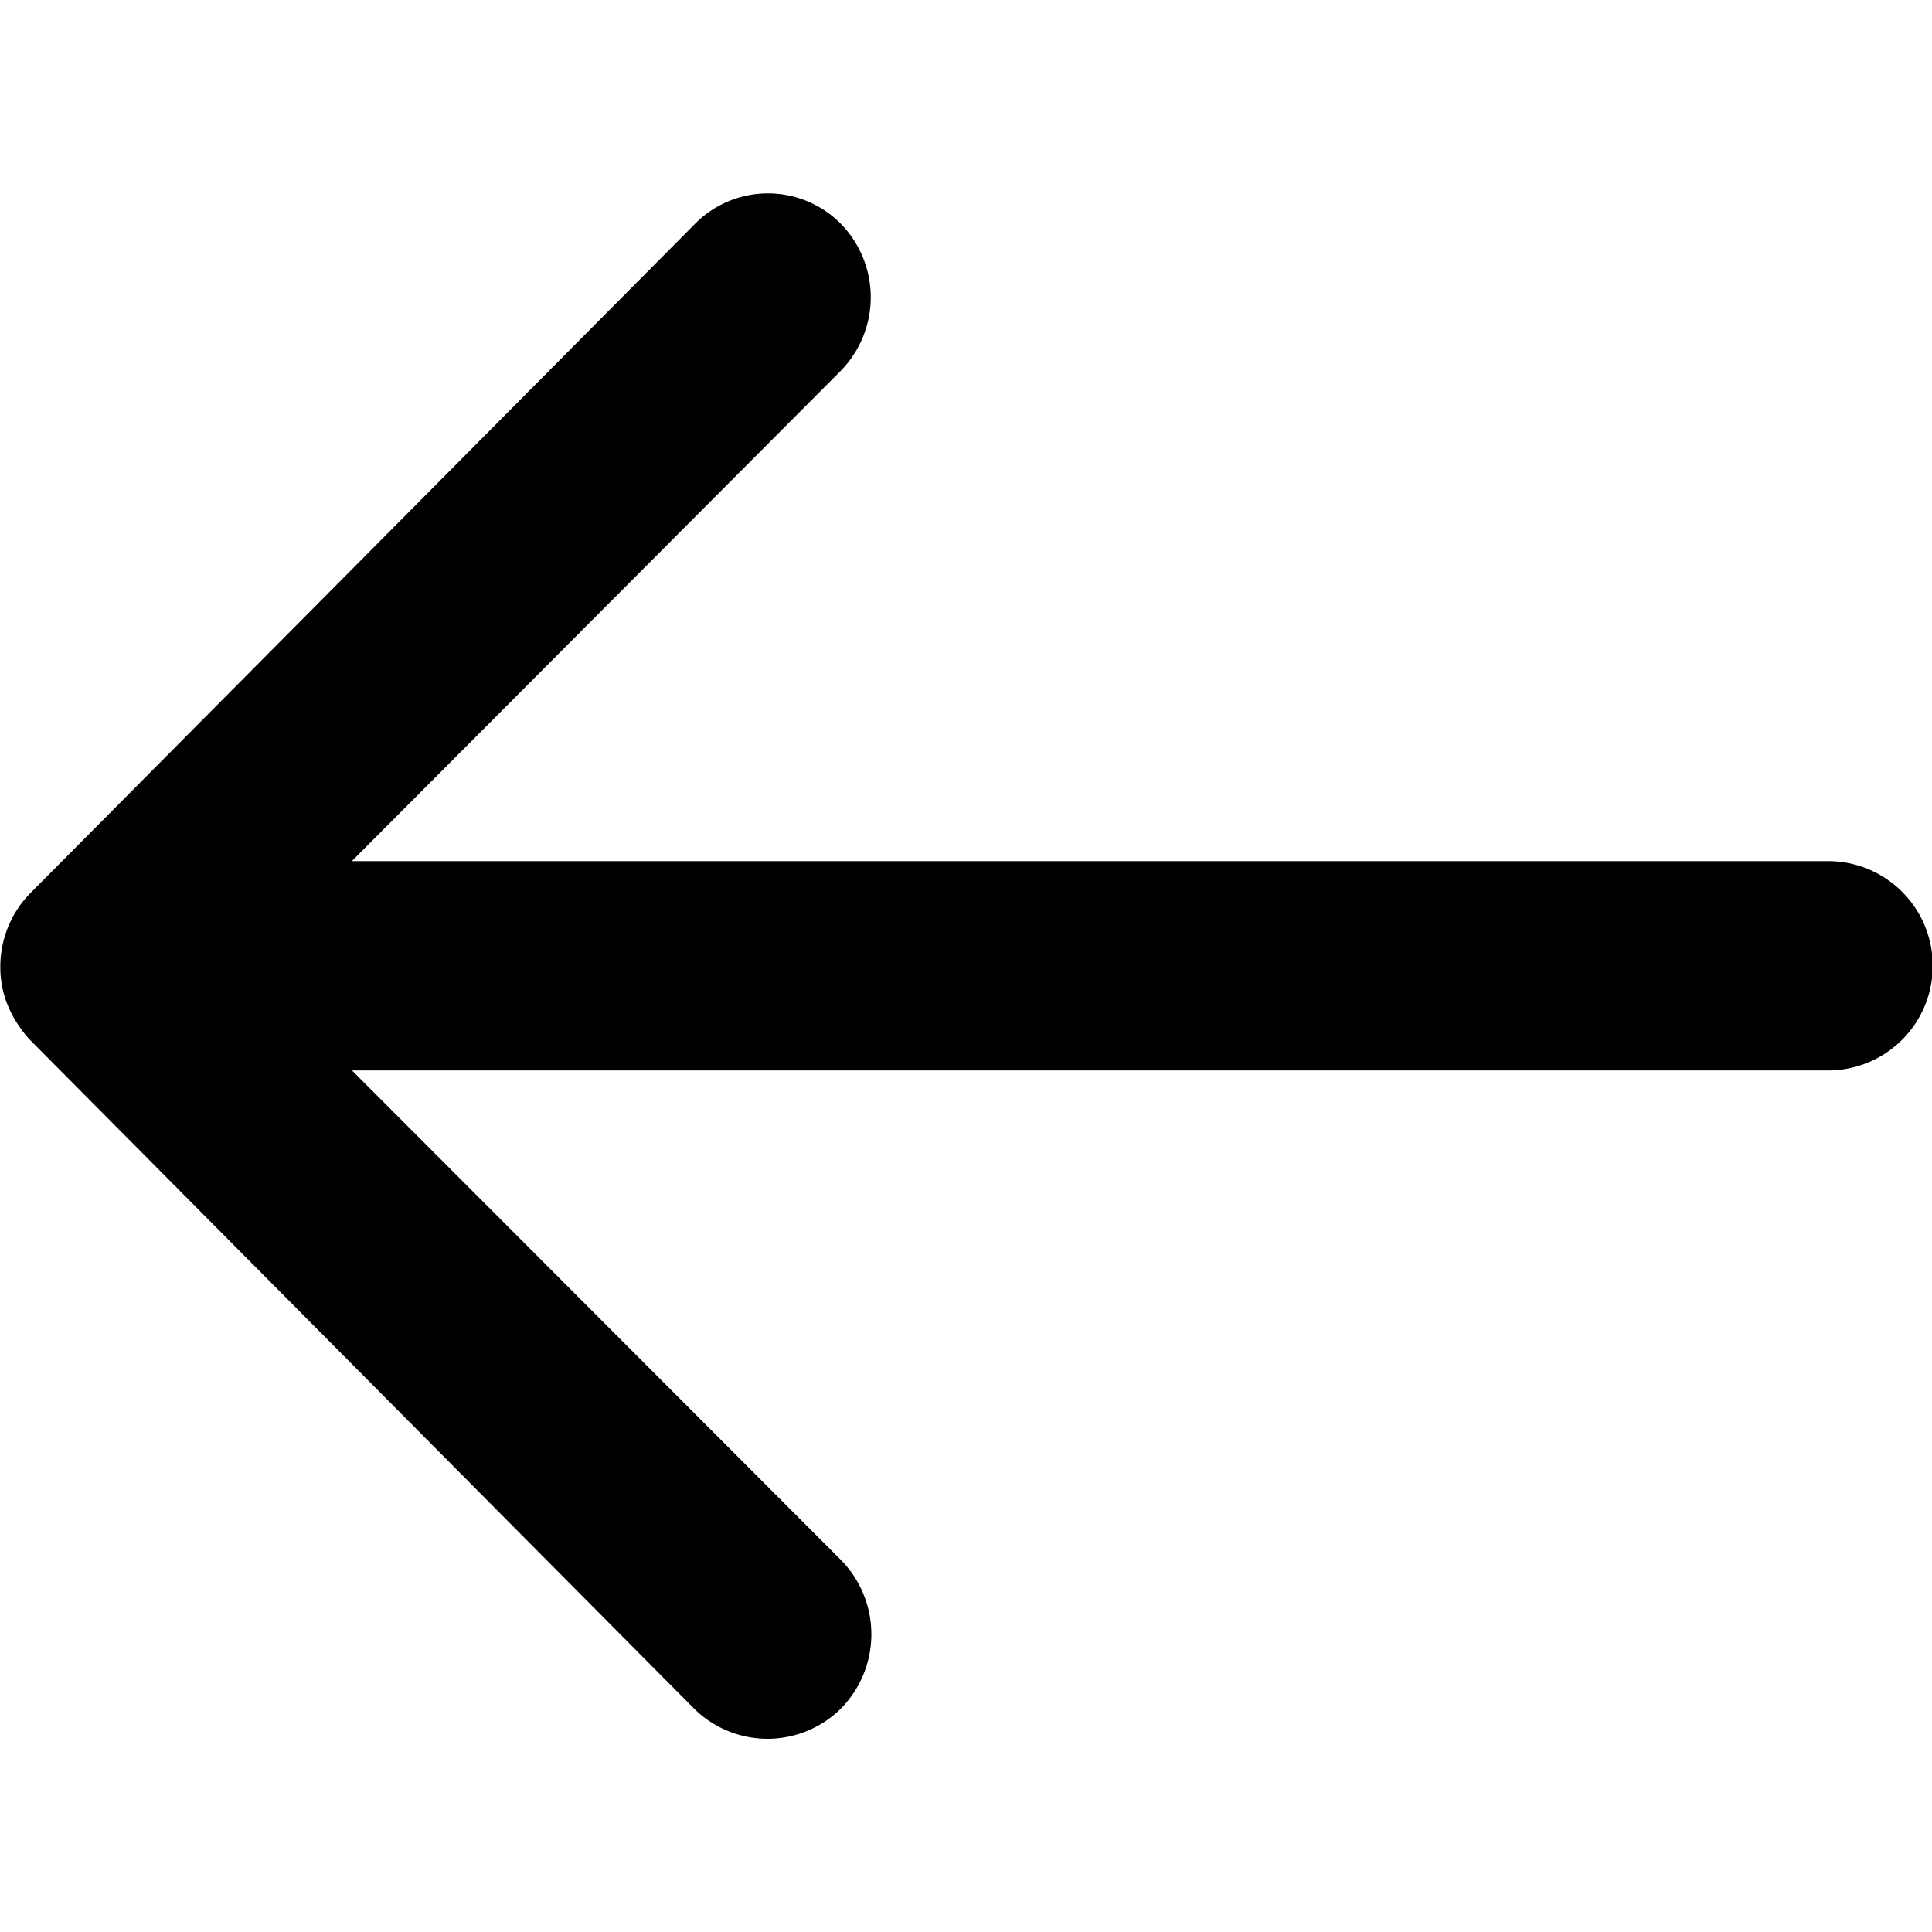 
    <svg
      xmlns='http://www.w3.org/2000/svg'
      width = '32'
      height = '32'
      viewBox='0 0 18 14.4'
    >
      <path
        data-name='_ionicons_svg_ios-arrow-round-back (2)'
        d='M119.925,160.3a.98.98,0,0,1,.007,1.38l-4.554,4.567h13.754a.975.975,0,0,1,0,1.95H115.379l4.562,4.567a.987.987,0,0,1-.008,1.38.972.972,0,0,1-1.373-.008l-6.182-6.225a1.1,1.1,0,0,1-.2-.307.93.93,0,0,1-.075-.375.977.977,0,0,1,.278-.682l6.182-6.225A.956.956,0,0,1,119.925,160.3Z'
        transform='translate(-112.1 -160.024)'
        fill="currentColor"
      />
    </svg>